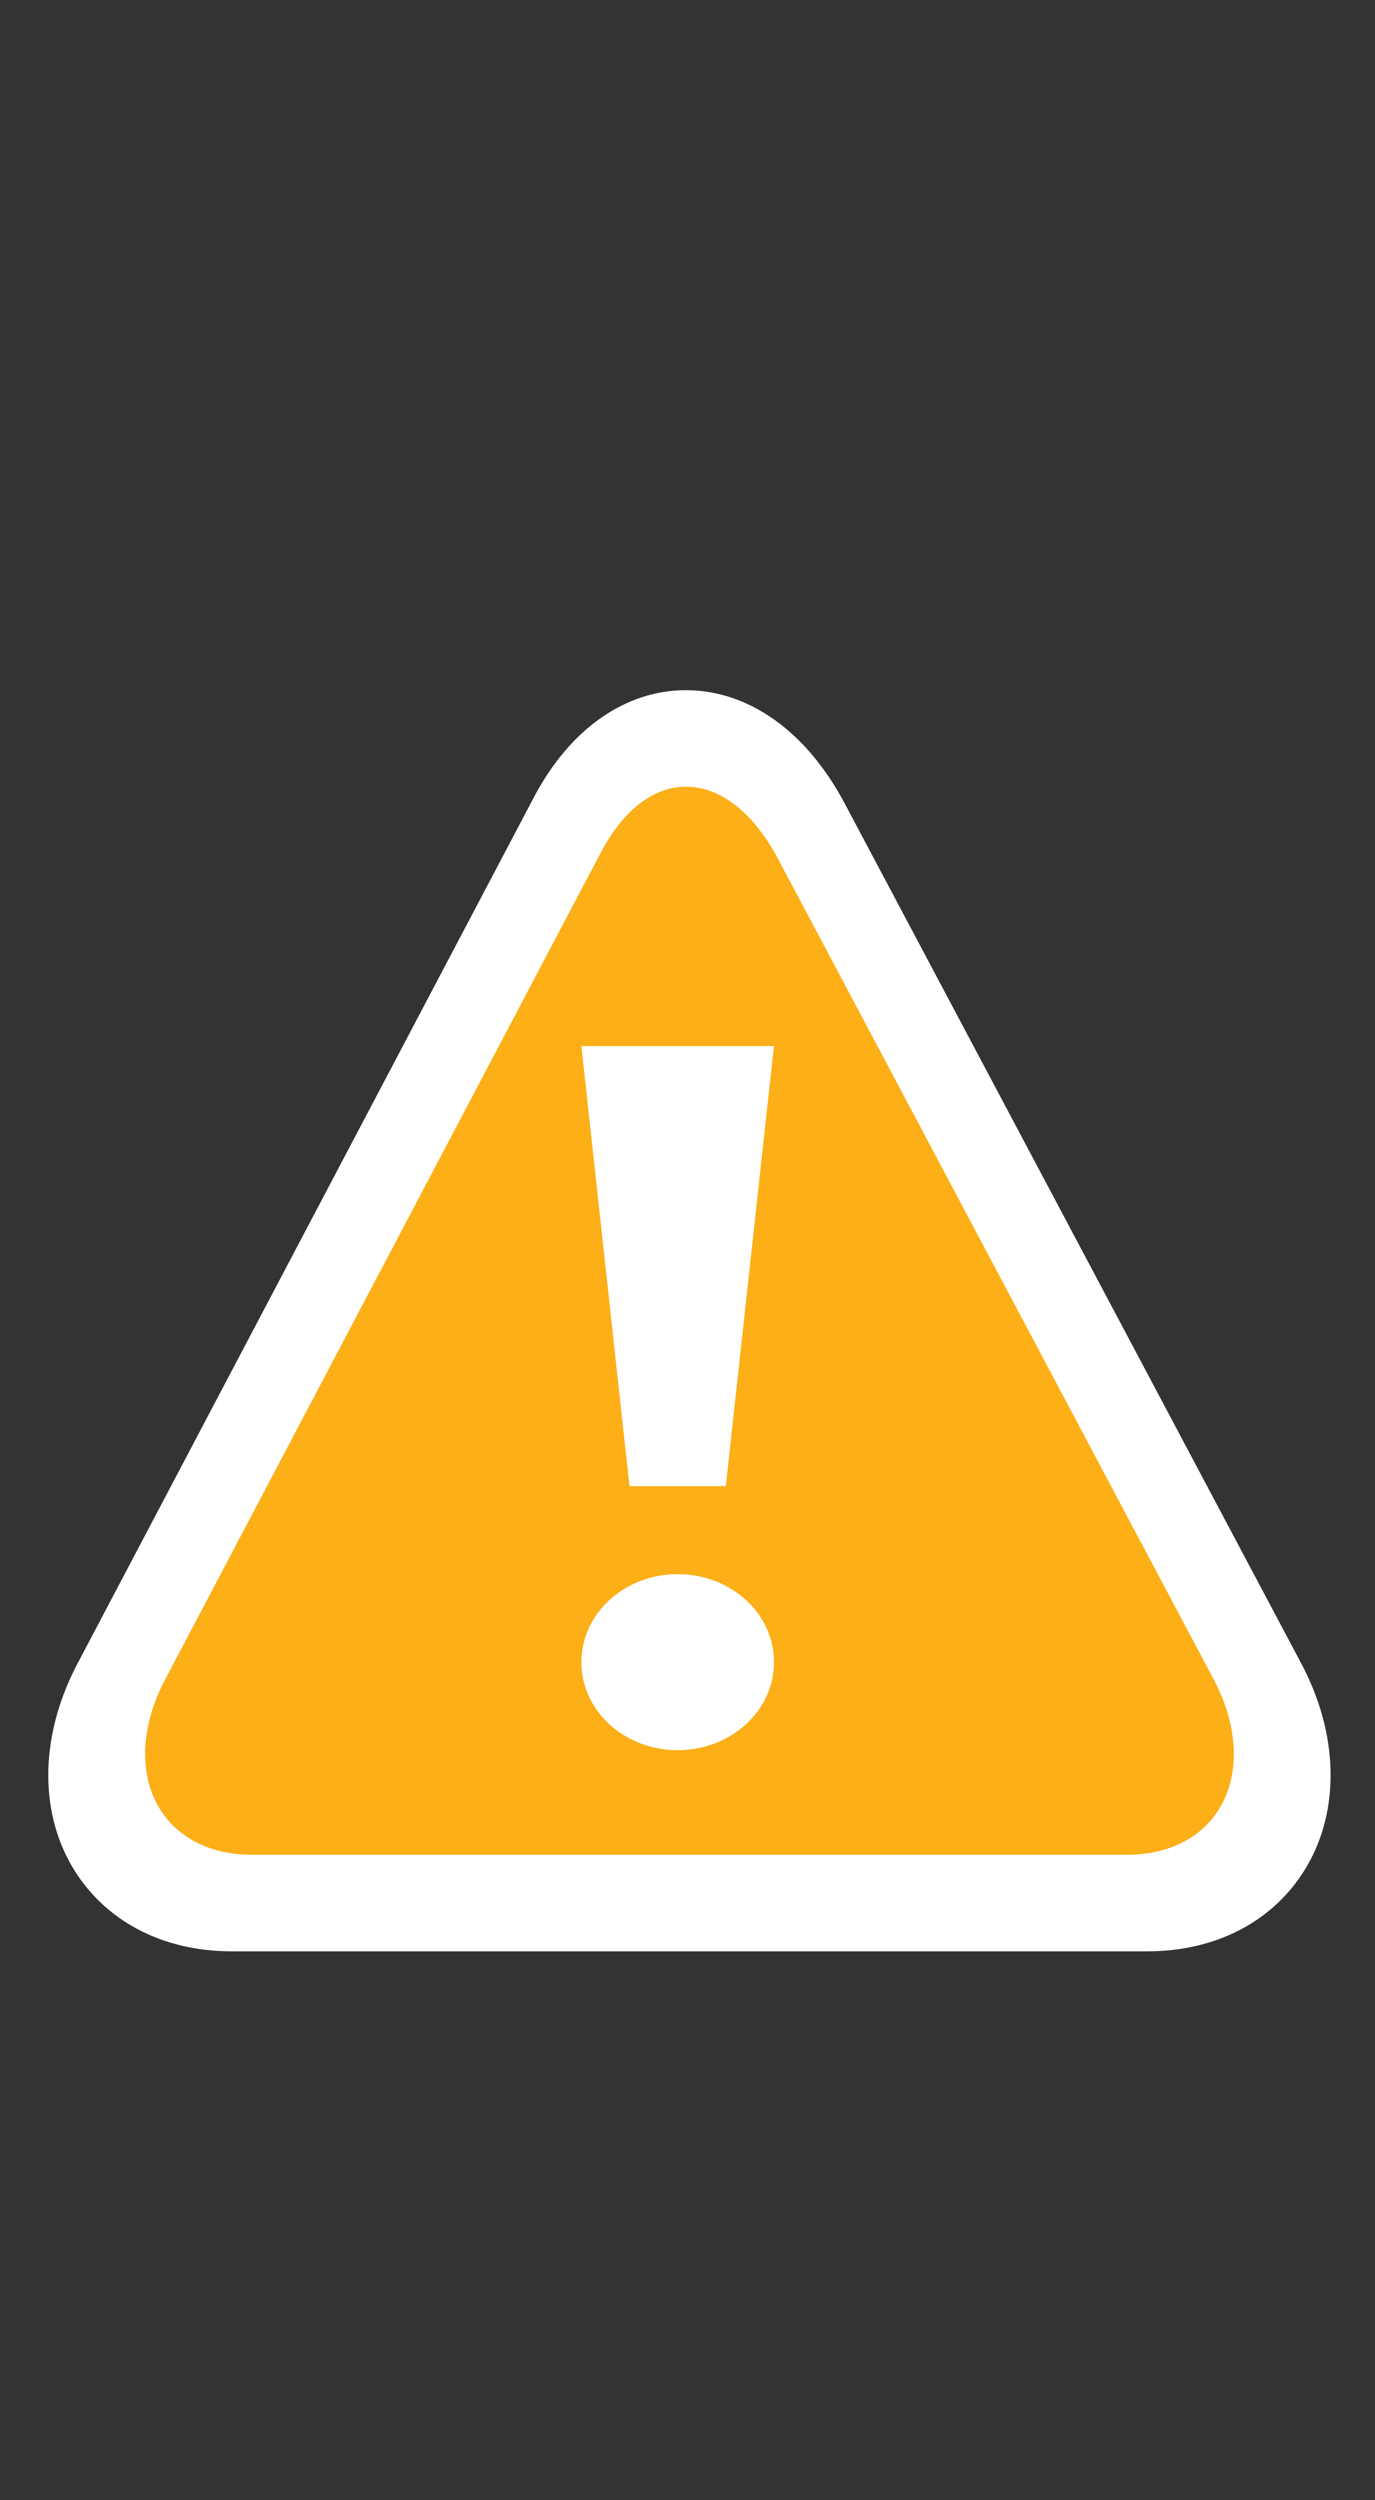 <?xml version="1.0" encoding="utf-8"?>
<svg width="22" height="40" xmlns="http://www.w3.org/2000/svg" xmlns:svg="http://www.w3.org/2000/svg">
<rect width="100%" height="100%" fill="#333333" stroke="none"/>
<g>
	<path fill="#FFFFFF" d="M3.703,31.218c-1.104,0-2.029-0.487-2.537-1.336c-0.554-0.926-0.521-2.157,0.087-3.292l7.302-13.859
		c0.575-1.076,1.456-1.689,2.419-1.689c0.999,0,1.921,0.653,2.531,1.793l7.305,13.759c0.607,1.129,0.64,2.36,0.086,3.287
		c-0.508,0.85-1.432,1.337-2.535,1.337H3.703z"/>
	<path fill="#FCAF17" d="M9.622,13.622L2.655,26.845c-0.775,1.445-0.151,2.829,1.388,2.829h13.979c1.536,0,2.162-1.385,1.385-2.829
		l-6.966-13.119C11.666,12.276,10.397,12.173,9.622,13.622z"/>
	<path fill="#FFFFFF" d="M10.843,28c-0.852,0-1.541-0.63-1.541-1.408c0-0.778,0.689-1.408,1.541-1.408
		c0.852,0,1.541,0.63,1.541,1.408C12.384,27.37,11.695,28,10.843,28z M11.613,23.776h-1.541l-0.77-7.04h3.081L11.613,23.776z"/>
</g>
</svg>